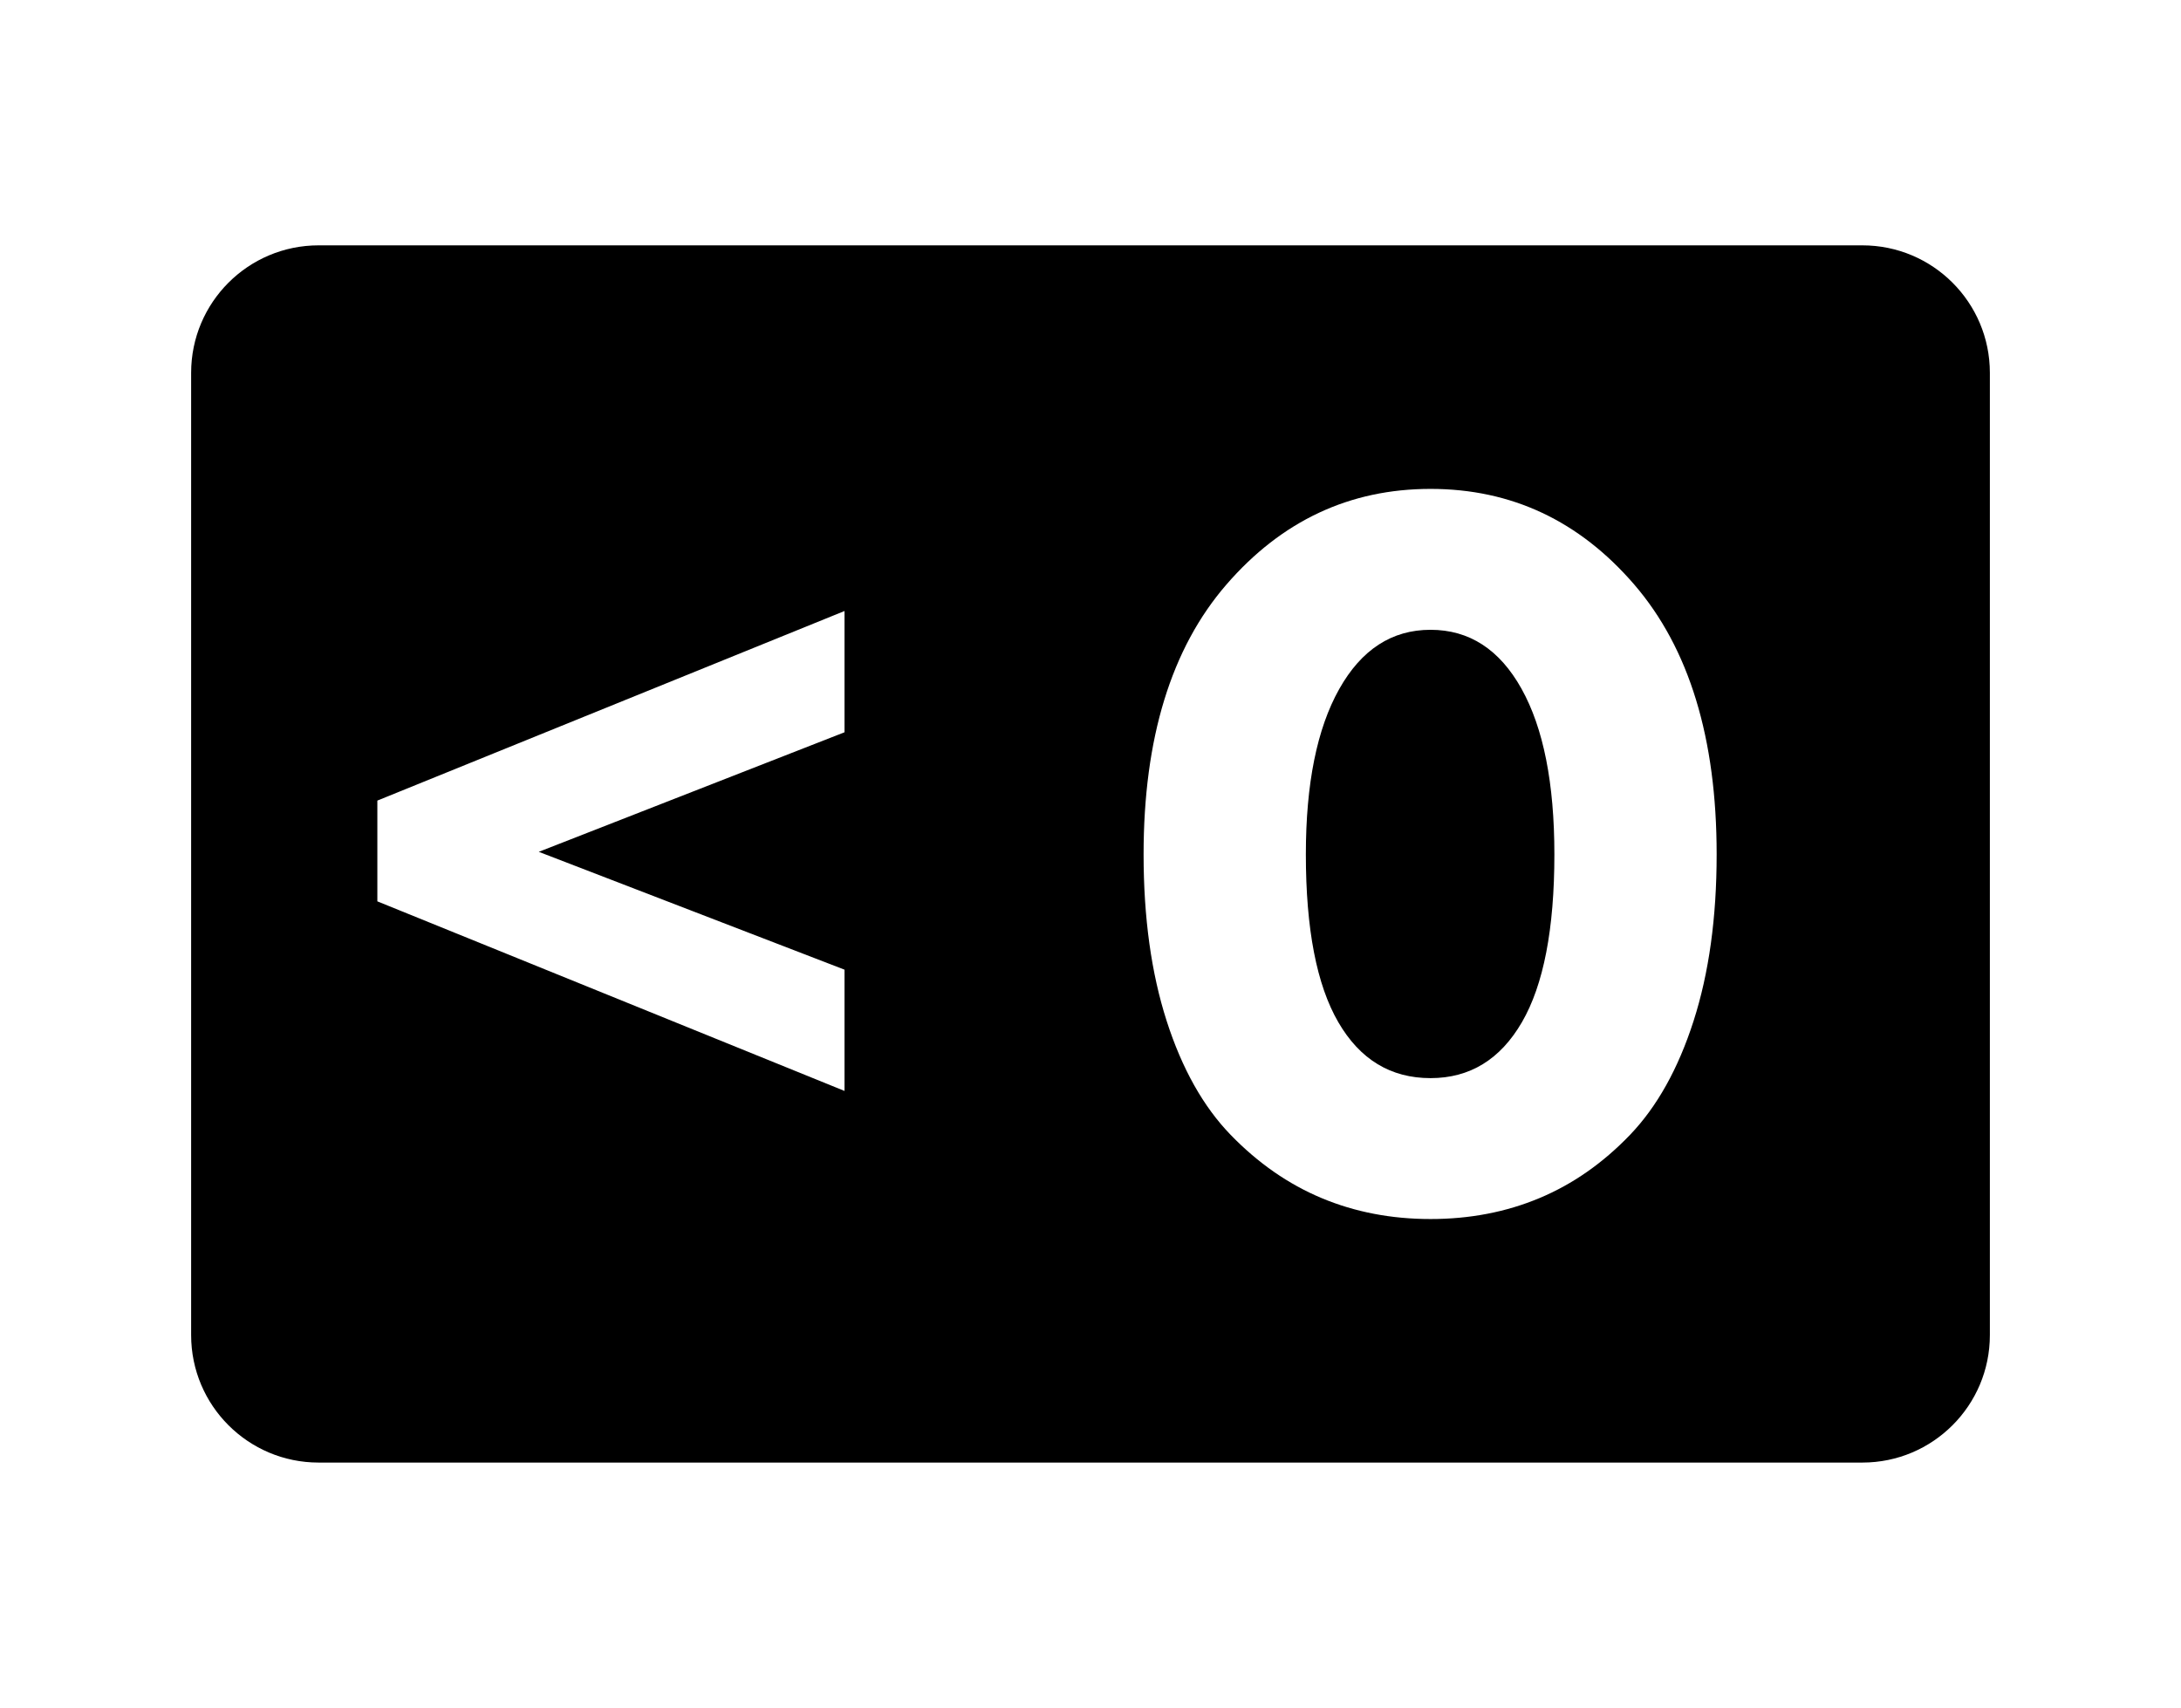 <?xml version="1.0" encoding="UTF-8"?>
<svg id="_--WorkSpace" data-name="--WorkSpace" xmlns="http://www.w3.org/2000/svg" viewBox="0 0 1276.873 1000">
  <path d="M837.519,368.75c-22.672,0-40.5,11.586-53.5,34.75-13,23.172-19.5,55.422-19.5,96.75,0,43.672,6.328,76.422,19,98.25,12.664,21.836,30.664,32.75,54,32.75,23,0,40.828-10.914,53.5-32.75,12.664-21.828,19-54.578,19-98.25,0-41.664-6.422-74-19.25-97-12.836-23-30.586-34.5-53.25-34.5Z"/>
  <path d="M1090.34,143.653H186.533c-41.219,0-74.634,33.415-74.634,74.634v563.426c0,41.219,33.415,74.634,74.634,74.634h903.808c41.219,0,74.634-33.415,74.634-74.634V218.287c0-41.219-33.415-74.634-74.634-74.634ZM494.423,428.75l-179,70,179,69v71l-273.5-111v-59l273.5-111v71ZM991.519,597.75c-9,28-21.422,50.25-37.25,66.75-15.836,16.5-33.5,28.836-53,37s-40.75,12.25-63.75,12.25-44.25-4.086-63.75-12.25-37.25-20.5-53.25-37-28.5-38.75-37.5-66.75-13.5-60.5-13.5-97.5c0-68,16.164-120.664,48.5-158,32.328-37.328,72.164-56,119.5-56,47.328,0,87.078,18.672,119.25,56,32.164,37.336,48.25,90,48.25,158,0,37-4.5,69.5-13.5,97.5Z"/>
</svg>